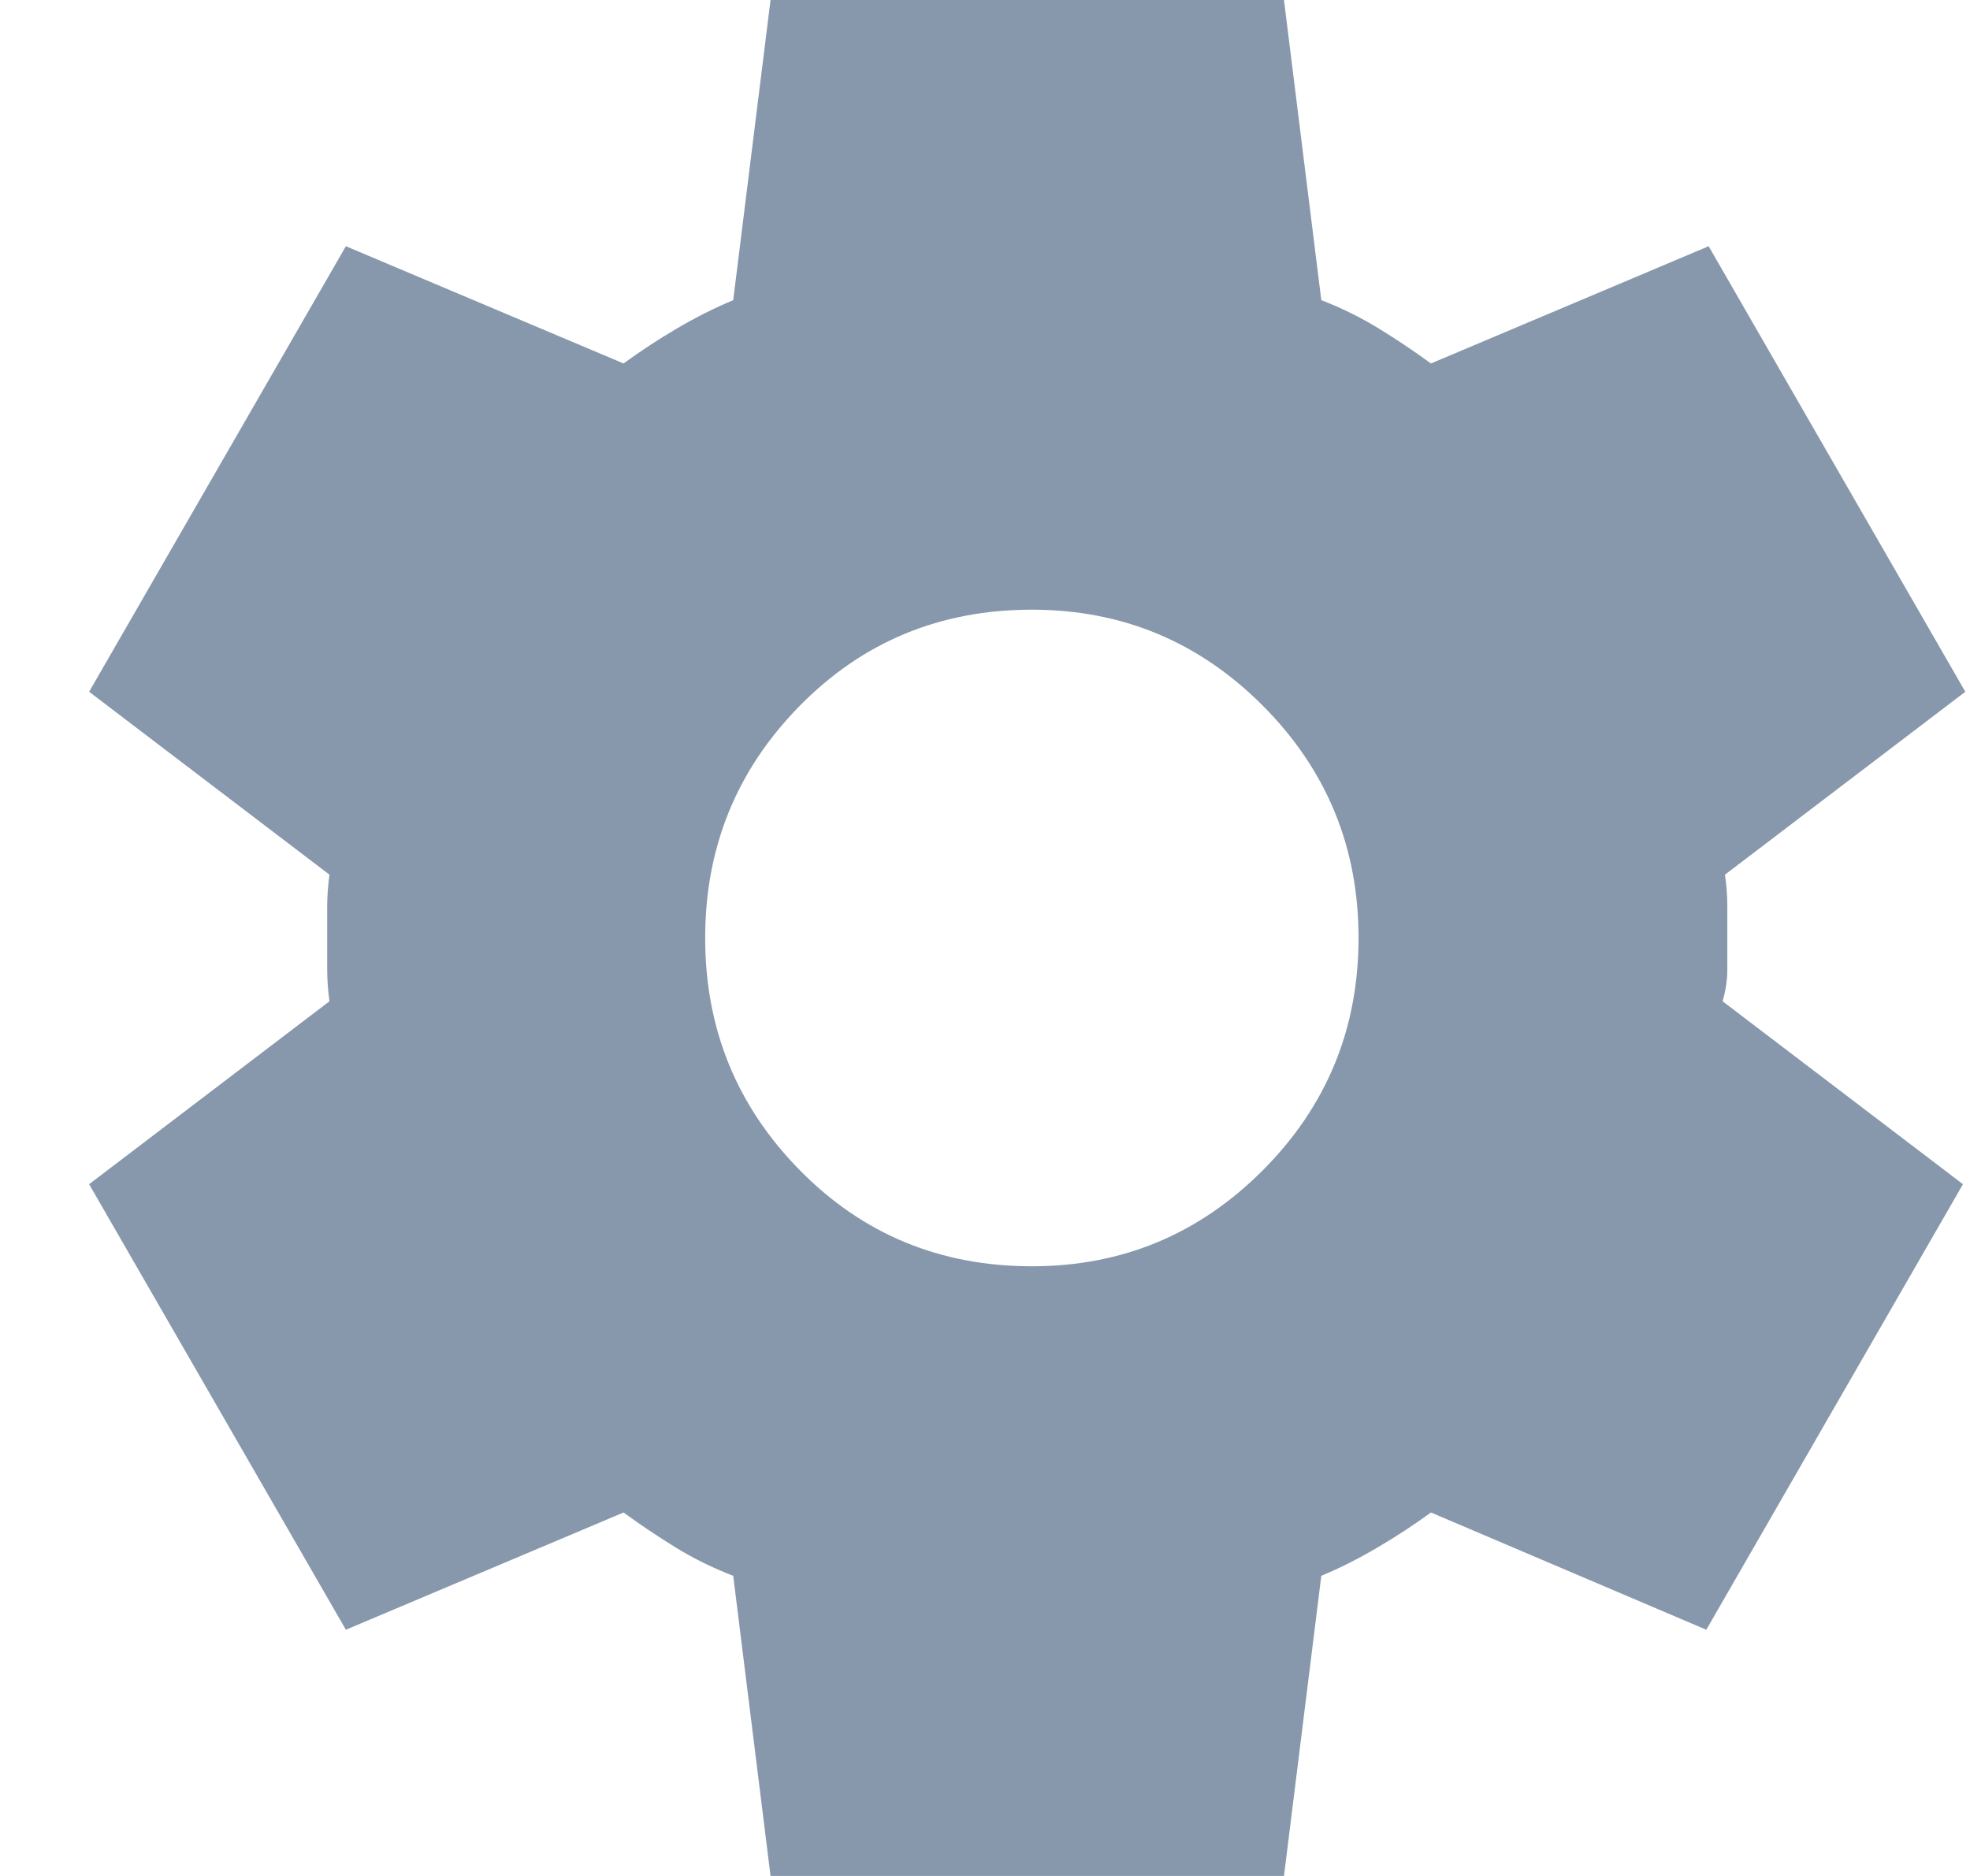 <svg width="21" height="20" viewBox="0 0 21 20" fill="none" xmlns="http://www.w3.org/2000/svg">
<path d="M8.214 20L7.816 16.8C7.6 16.717 7.397 16.617 7.206 16.5C7.016 16.383 6.829 16.258 6.647 16.125L3.687 17.375L0.95 12.625L3.512 10.675C3.496 10.558 3.488 10.446 3.488 10.338V9.662C3.488 9.554 3.496 9.442 3.512 9.325L0.95 7.375L3.687 2.625L6.647 3.875C6.829 3.742 7.02 3.617 7.219 3.5C7.418 3.383 7.617 3.283 7.816 3.2L8.214 0H13.687L14.085 3.2C14.3 3.283 14.503 3.383 14.694 3.5C14.885 3.617 15.071 3.742 15.254 3.875L18.214 2.625L20.95 7.375L18.388 9.325C18.405 9.442 18.413 9.554 18.413 9.662V10.338C18.413 10.446 18.396 10.558 18.363 10.675L20.925 12.625L18.189 17.375L15.254 16.125C15.071 16.258 14.88 16.383 14.681 16.5C14.482 16.617 14.284 16.717 14.085 16.8L13.687 20H8.214ZM11 13.5C11.962 13.5 12.783 13.158 13.463 12.475C14.143 11.792 14.482 10.967 14.482 10C14.482 9.033 14.143 8.208 13.463 7.525C12.783 6.842 11.962 6.5 11 6.5C10.021 6.5 9.196 6.842 8.525 7.525C7.853 8.208 7.517 9.033 7.517 10C7.517 10.967 7.853 11.792 8.525 12.475C9.196 13.158 10.021 13.5 11 13.5Z" fill="#8798AC"/>
</svg>
